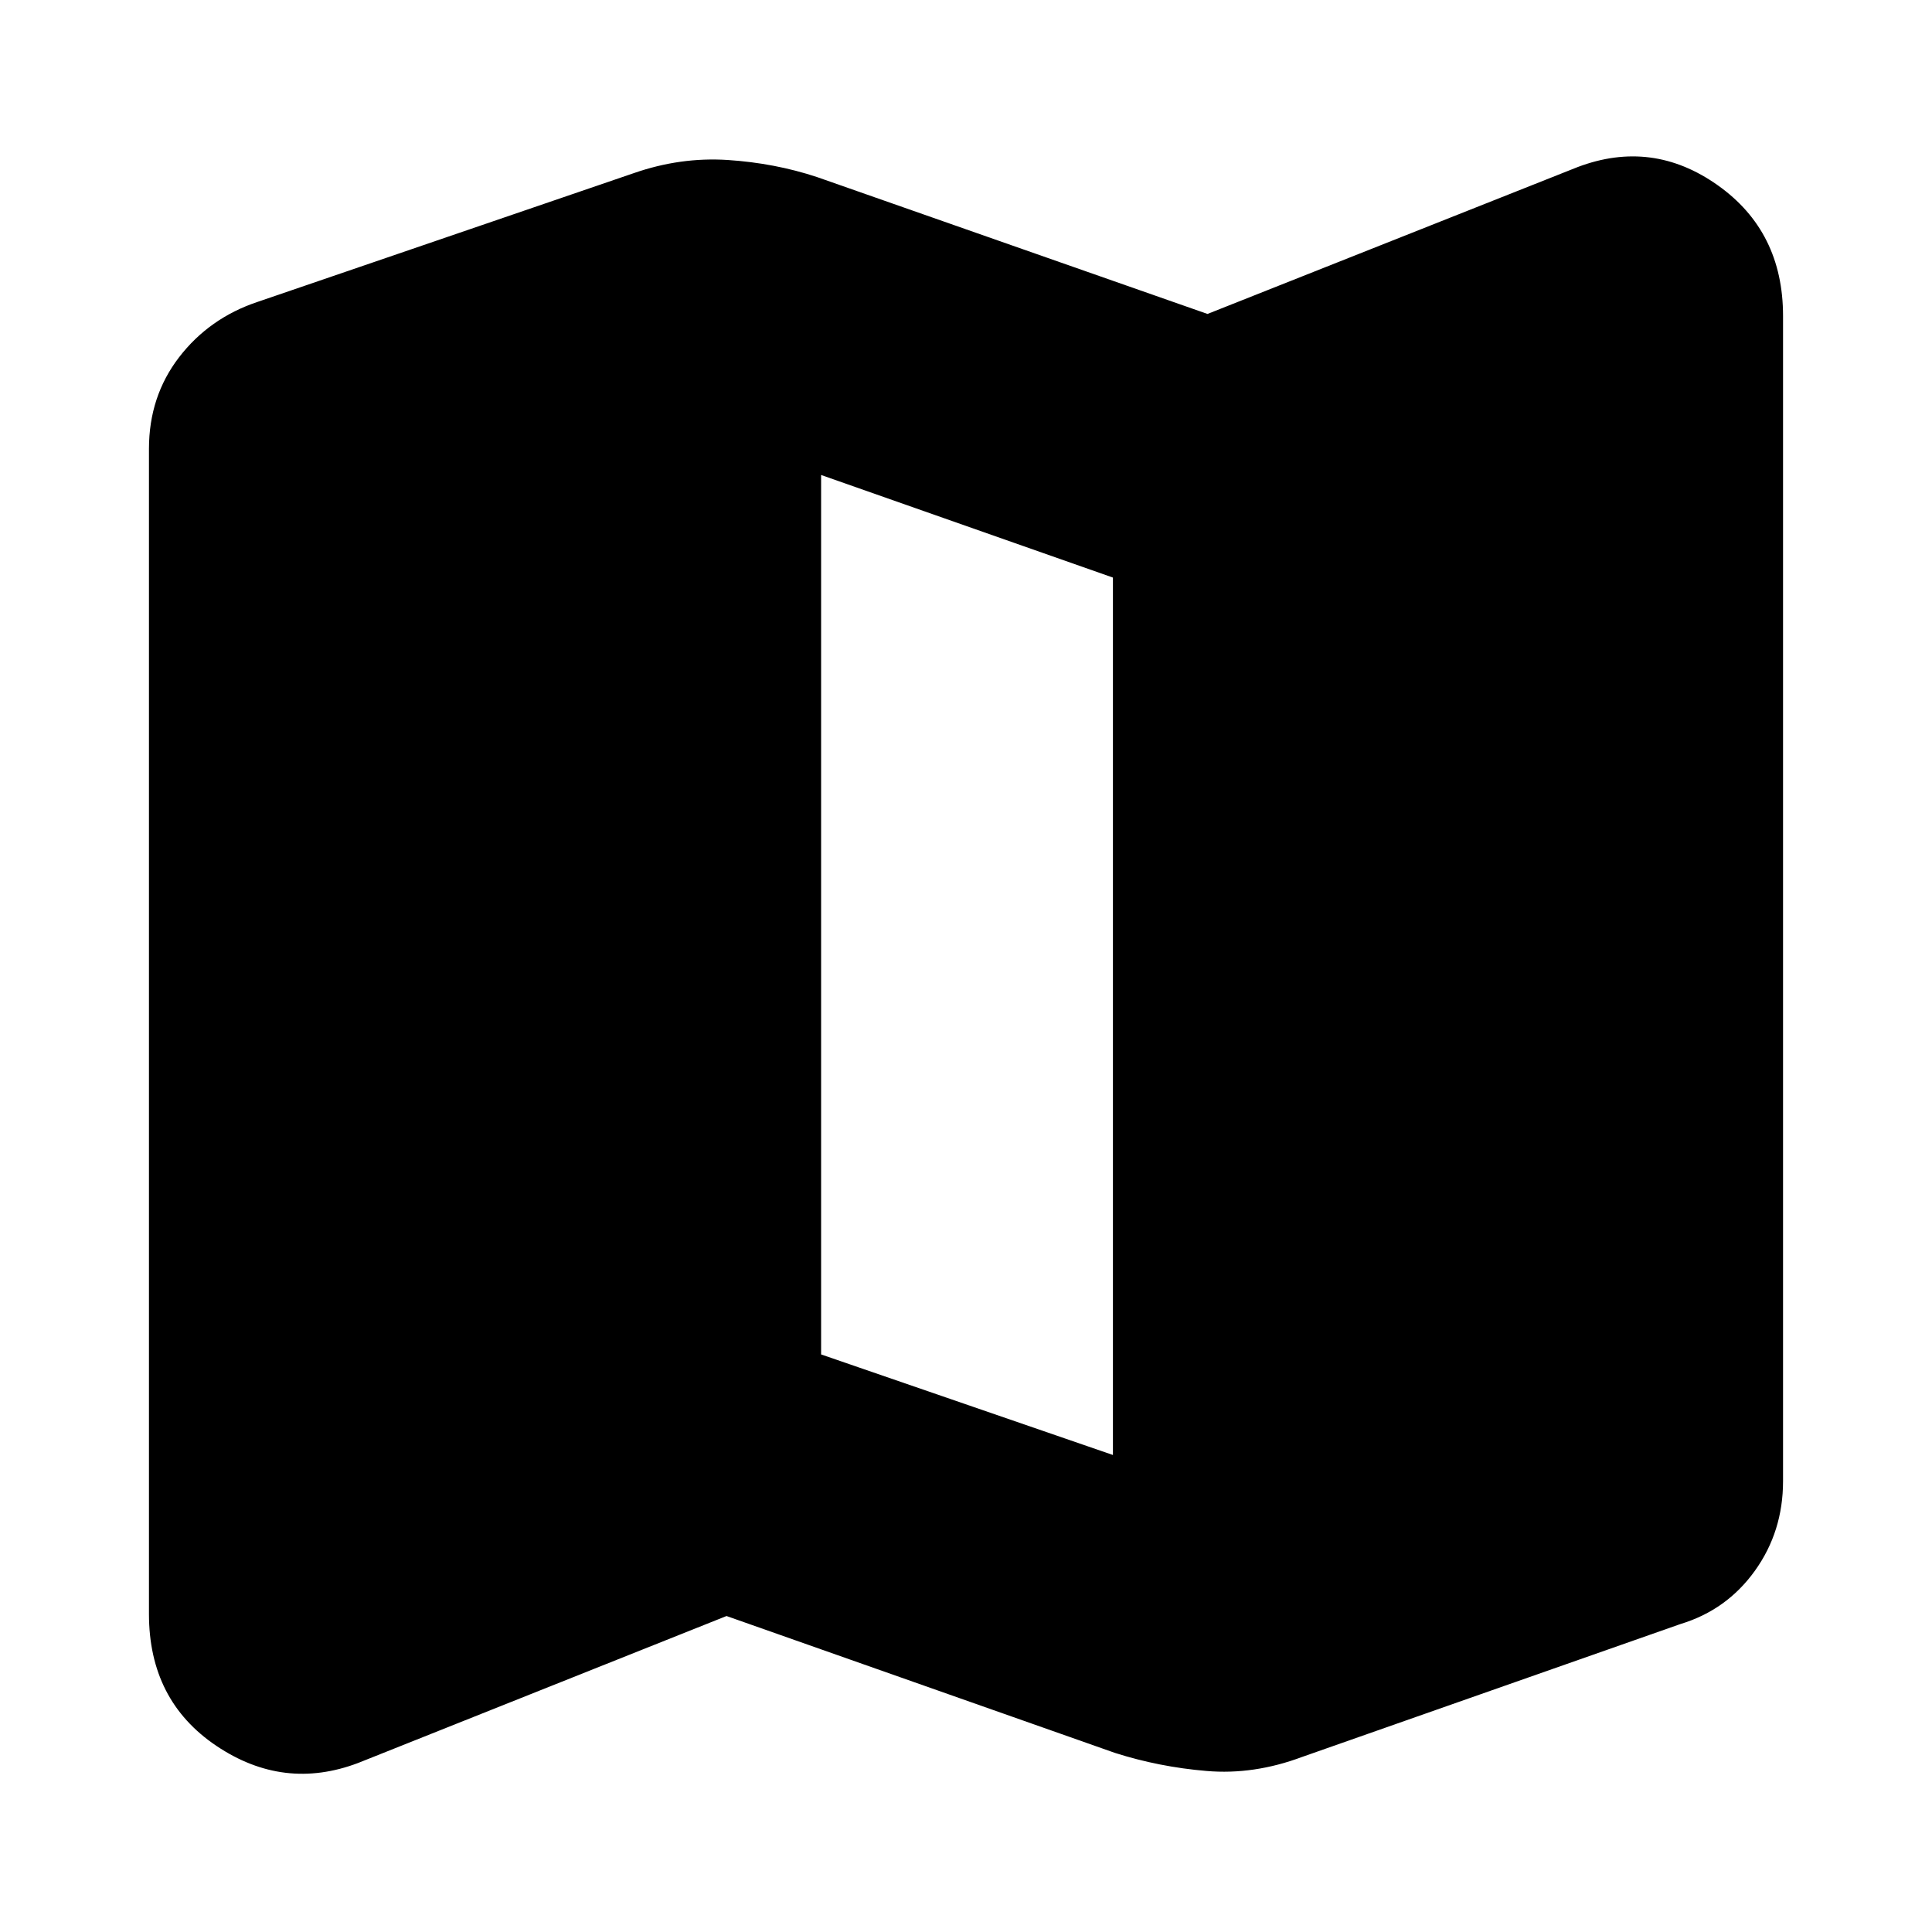 <svg xmlns="http://www.w3.org/2000/svg" height="20" width="20"><path d="M11.542 18.146 7.521 16.729 3.708 18.25Q2.938 18.542 2.24 18.073Q1.542 17.604 1.542 16.708V4.646Q1.542 4.104 1.854 3.698Q2.167 3.292 2.667 3.125L6.562 1.792Q7.042 1.625 7.531 1.656Q8.021 1.688 8.458 1.833L12.5 3.25L16.333 1.729Q17.104 1.438 17.781 1.917Q18.458 2.396 18.458 3.271V15.333Q18.458 15.854 18.167 16.26Q17.875 16.667 17.396 16.812L13.479 18.188Q12.979 18.375 12.49 18.333Q12 18.292 11.542 18.146ZM11.521 15.062V5.979L8.5 4.917V14.021Z"/></svg>